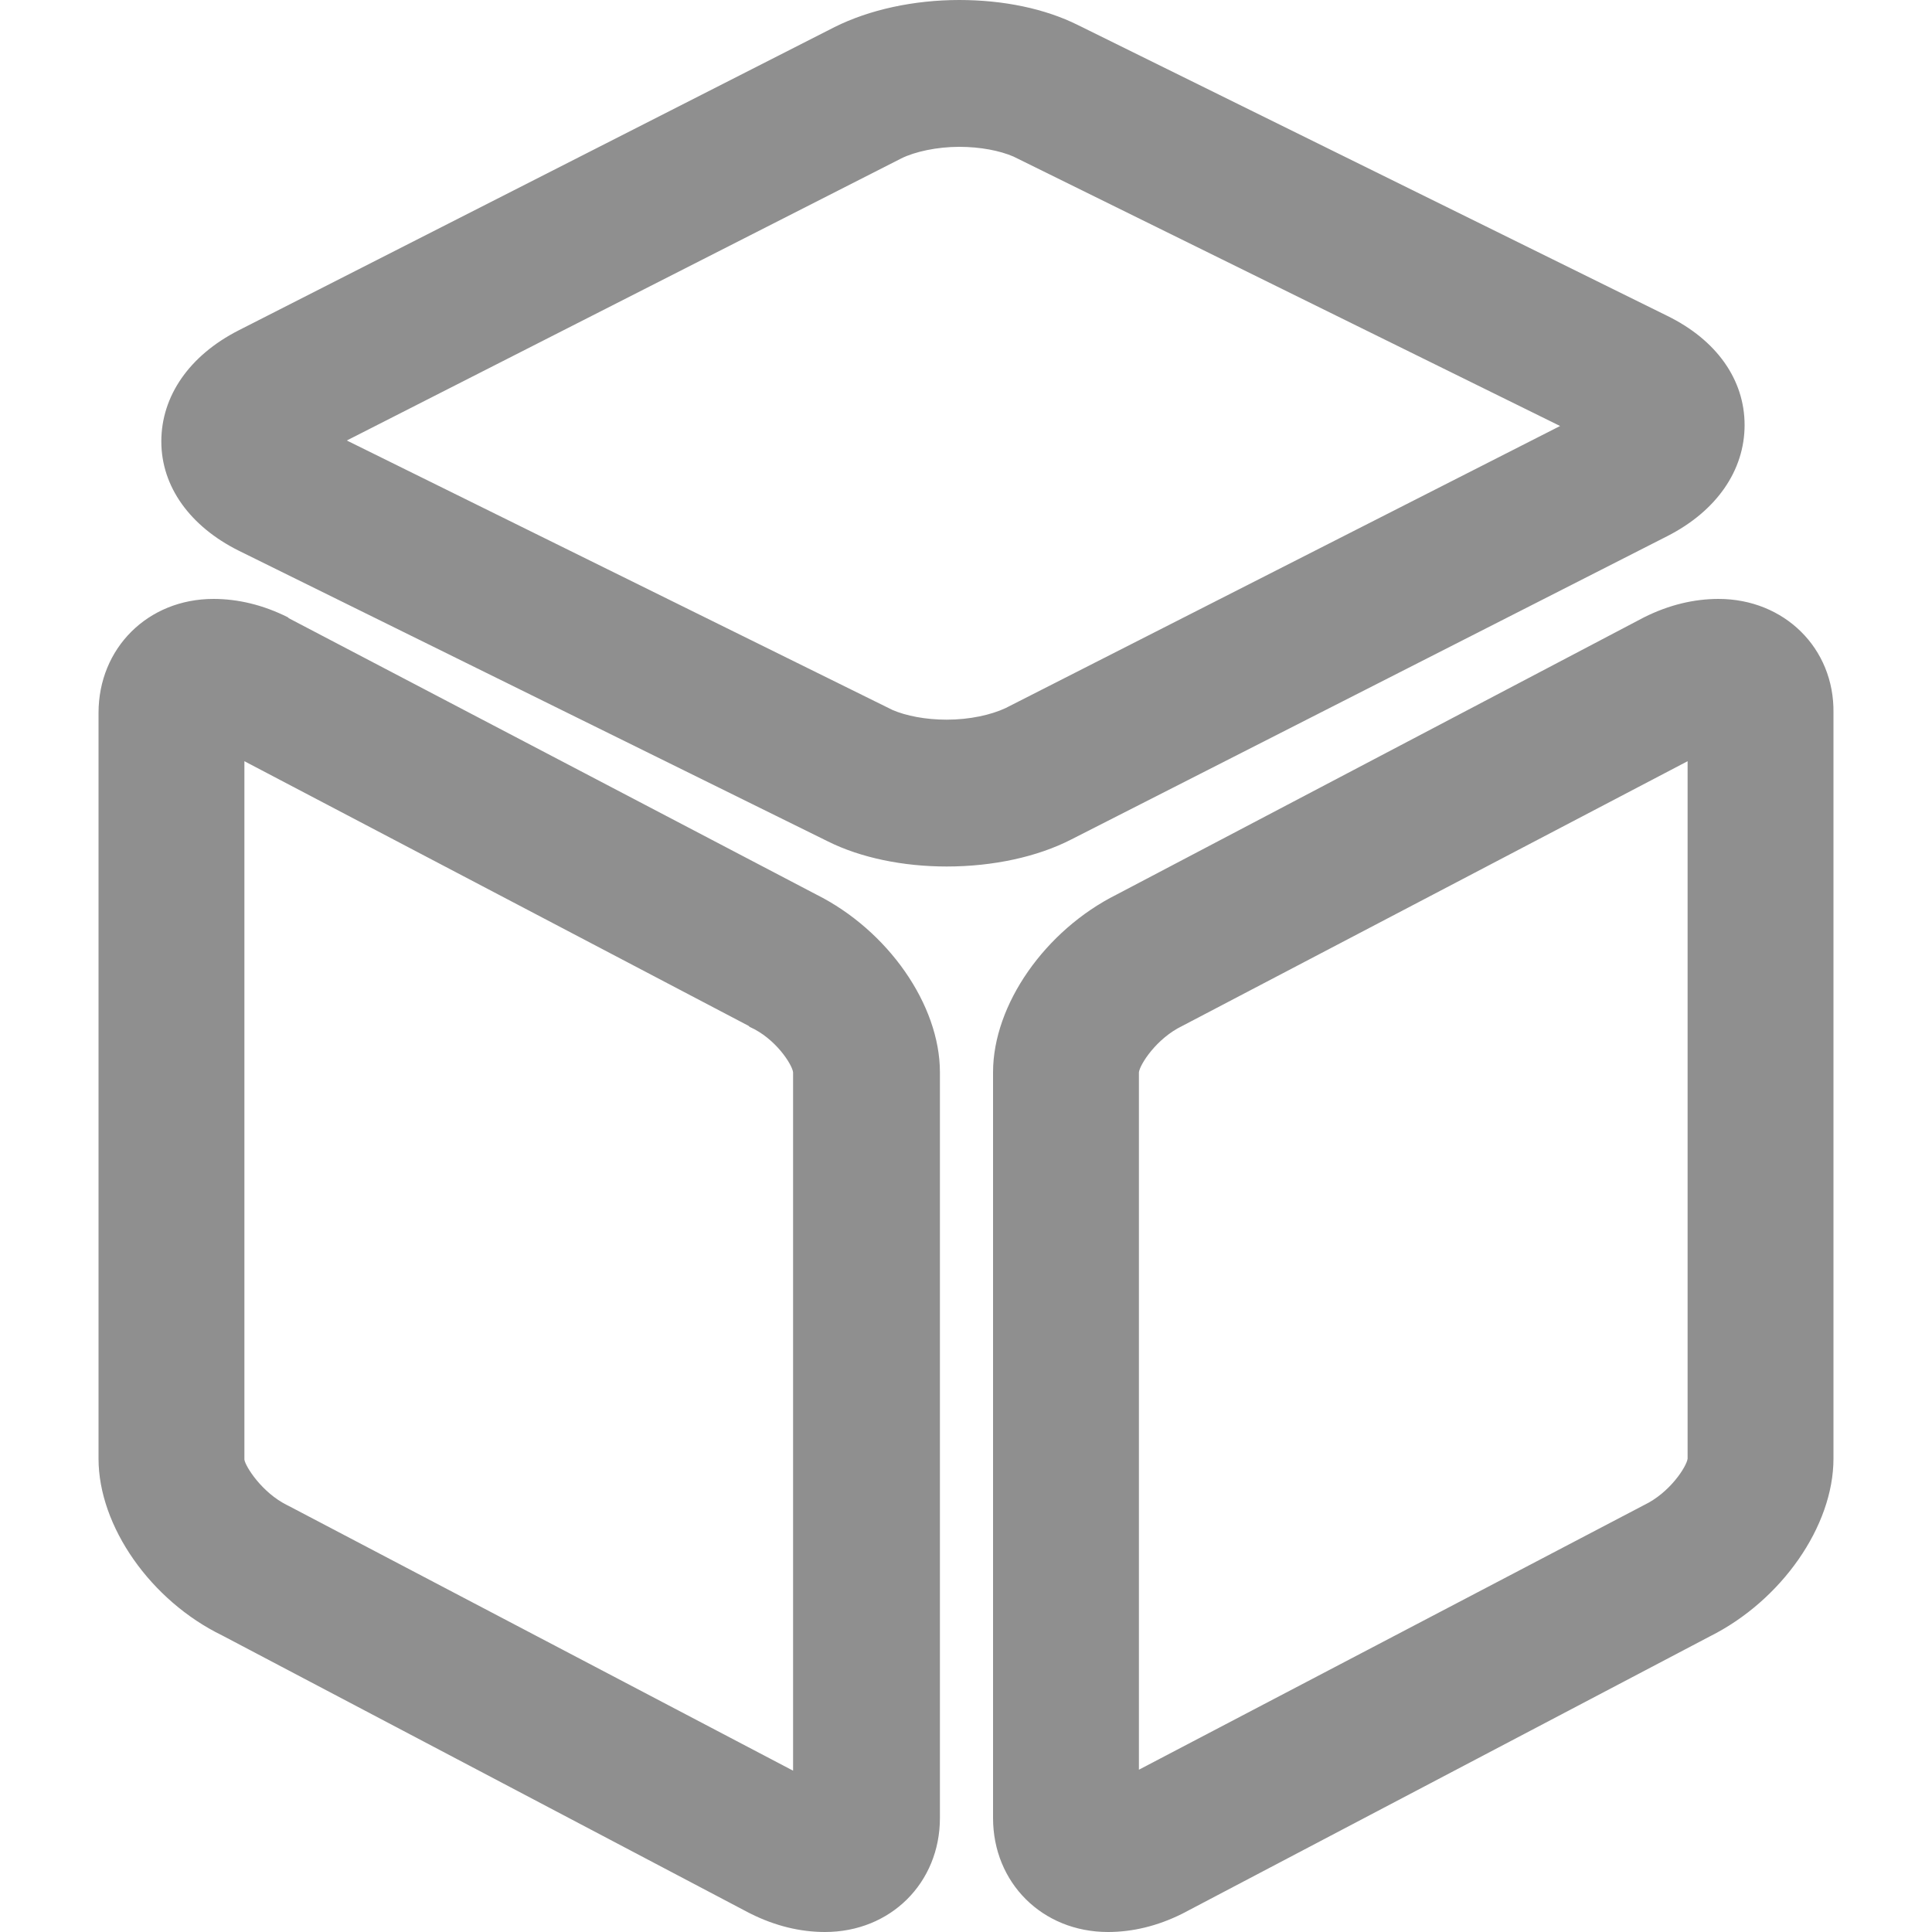 <?xml version="1.0" standalone="no"?><!DOCTYPE svg PUBLIC "-//W3C//DTD SVG 1.1//EN" "http://www.w3.org/Graphics/SVG/1.1/DTD/svg11.dtd"><svg t="1579074994215" class="icon" viewBox="0 0 1024 1024" version="1.1" xmlns="http://www.w3.org/2000/svg" p-id="24503" xmlns:xlink="http://www.w3.org/1999/xlink" width="128" height="128"><defs><style type="text/css"></style></defs><path d="M432.64 474.112L153.088 327.68l-0.512-0.512c-13.312-6.656-26.624-9.728-39.424-9.728-34.816 0-60.928 26.112-60.928 60.416V773.12c0 35.84 27.648 75.264 65.536 93.696L396.8 1013.76l1.024 0.512c13.312 6.656 26.624 9.728 39.424 9.728 34.816 0 60.928-26.112 60.928-60.416V568.32c0-35.84-27.648-75.264-65.536-94.208zM420.352 568.32v370.176l-267.264-140.288-1.024-0.512c-13.312-6.656-22.016-20.48-22.528-24.064V403.456l267.264 140.288 0.512 0.512c13.824 6.144 22.528 19.968 23.04 24.064zM910.848 317.44c-12.8 0-26.112 3.072-39.424 9.728l-279.552 146.944c-37.888 18.944-65.536 58.368-65.536 94.208v395.264c0 34.304 26.112 60.416 60.928 60.416 12.8 0 26.112-3.072 39.424-9.728l279.552-146.944c37.888-18.944 65.536-58.368 65.536-94.208V377.856c0.512-34.304-26.112-60.416-60.928-60.416z m-16.384 455.68c-0.512 4.096-9.216 17.92-23.04 24.576l-267.776 140.288V568.32c0.512-4.096 9.216-17.92 23.04-24.576l267.776-140.288V773.12zM883.712 284.16c26.112-13.312 40.96-34.816 40.96-58.88s-14.848-45.056-40.96-57.856l-312.32-154.112C553.984 4.608 531.968 0 508.416 0 484.352 0 460.8 5.12 442.368 14.336L126.464 175.104c-26.112 13.312-40.96 34.816-40.96 58.88s15.36 45.056 40.96 57.856l312.32 154.112c17.408 8.704 39.936 13.312 62.976 13.312 24.576 0 48.128-5.12 66.048-14.336l315.904-160.768zM508.416 77.824c11.264 0 21.504 2.048 28.672 5.12l289.792 142.848-293.888 149.504c-7.68 3.584-18.944 6.144-31.232 6.144-11.264 0-21.504-2.048-28.672-5.12L183.808 233.472l293.888-149.504c7.168-3.584 18.944-6.144 30.72-6.144z" fill="#8F8F8F" p-id="24504"></path></svg>